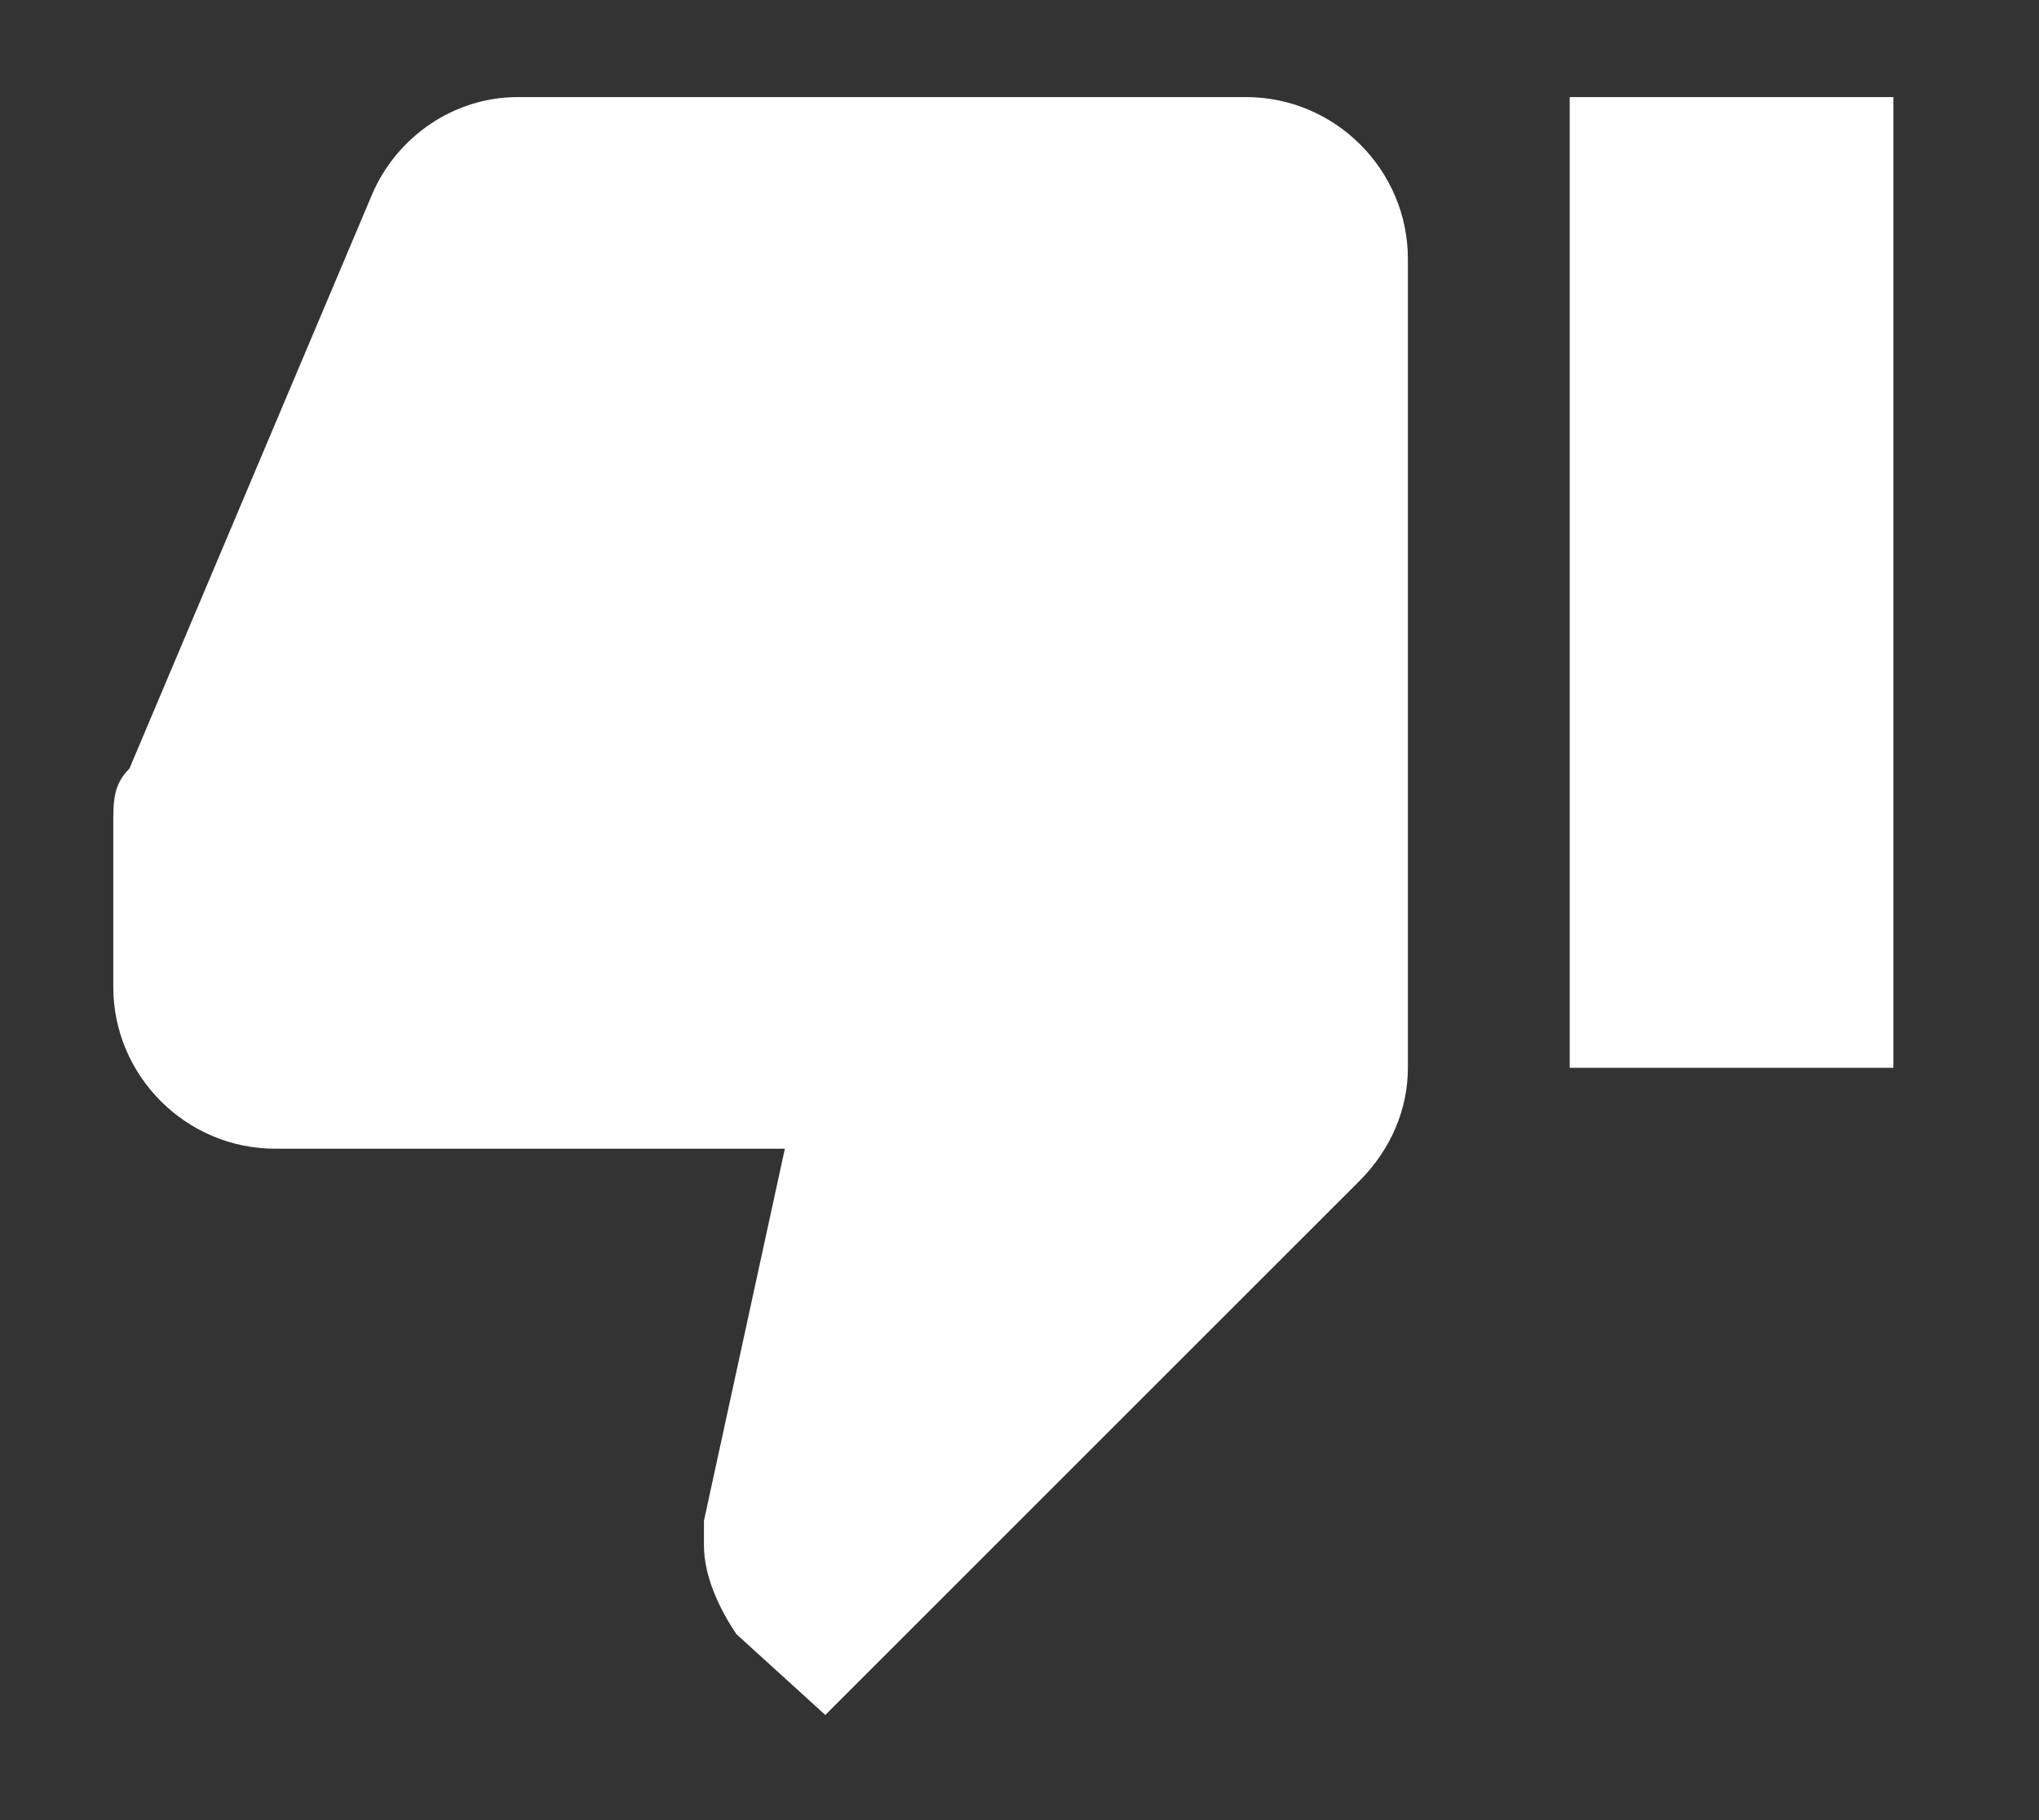 <?xml version="1.0" encoding="utf-8"?>
<!-- Generator: Adobe Illustrator 21.1.0, SVG Export Plug-In . SVG Version: 6.00 Build 0)  -->
<svg version="1.1" id="Calque_1" xmlns="http://www.w3.org/2000/svg" xmlns:xlink="http://www.w3.org/1999/xlink" x="0px" y="0px"
	 viewBox="0 0 25.2 22.5" style="enable-background:new 0 0 25.2 22.5;" xml:space="preserve">
<rect x="0" y="0" width="25.2" height="22.5" fill="#333333" stroke="none"/>
<style type="text/css">
	.st0{fill:#FFFFFF;}
</style>
<title>Shape</title>
<desc>Created with Sketch.</desc>
<g id="Symbols">
	<g id="ic_x2F_thumb_x5F_up_x2F_grey600" transform="translate(-1, -1)">
		<g id="ic_thumb_up_24px">
			<path id="Shape" class="st0" d="M24.4,2.2h-4v12h4V2.2z M2.4,13.2c0,1.1,0.9,2,2,2h6.3l-1,4.6v0.3c0,0.4,0.2,0.8,0.4,1.1l1.1,1
				l6.6-6.6c0.4-0.4,0.6-0.9,0.6-1.4v-10c0-1.1-0.9-2-2-2h-9c-0.8,0-1.5,0.5-1.8,1.2l-3,7.1c-0.2,0.2-0.2,0.4-0.2,0.7V13.2z"/>
		</g>
	</g>
</g>
</svg>
